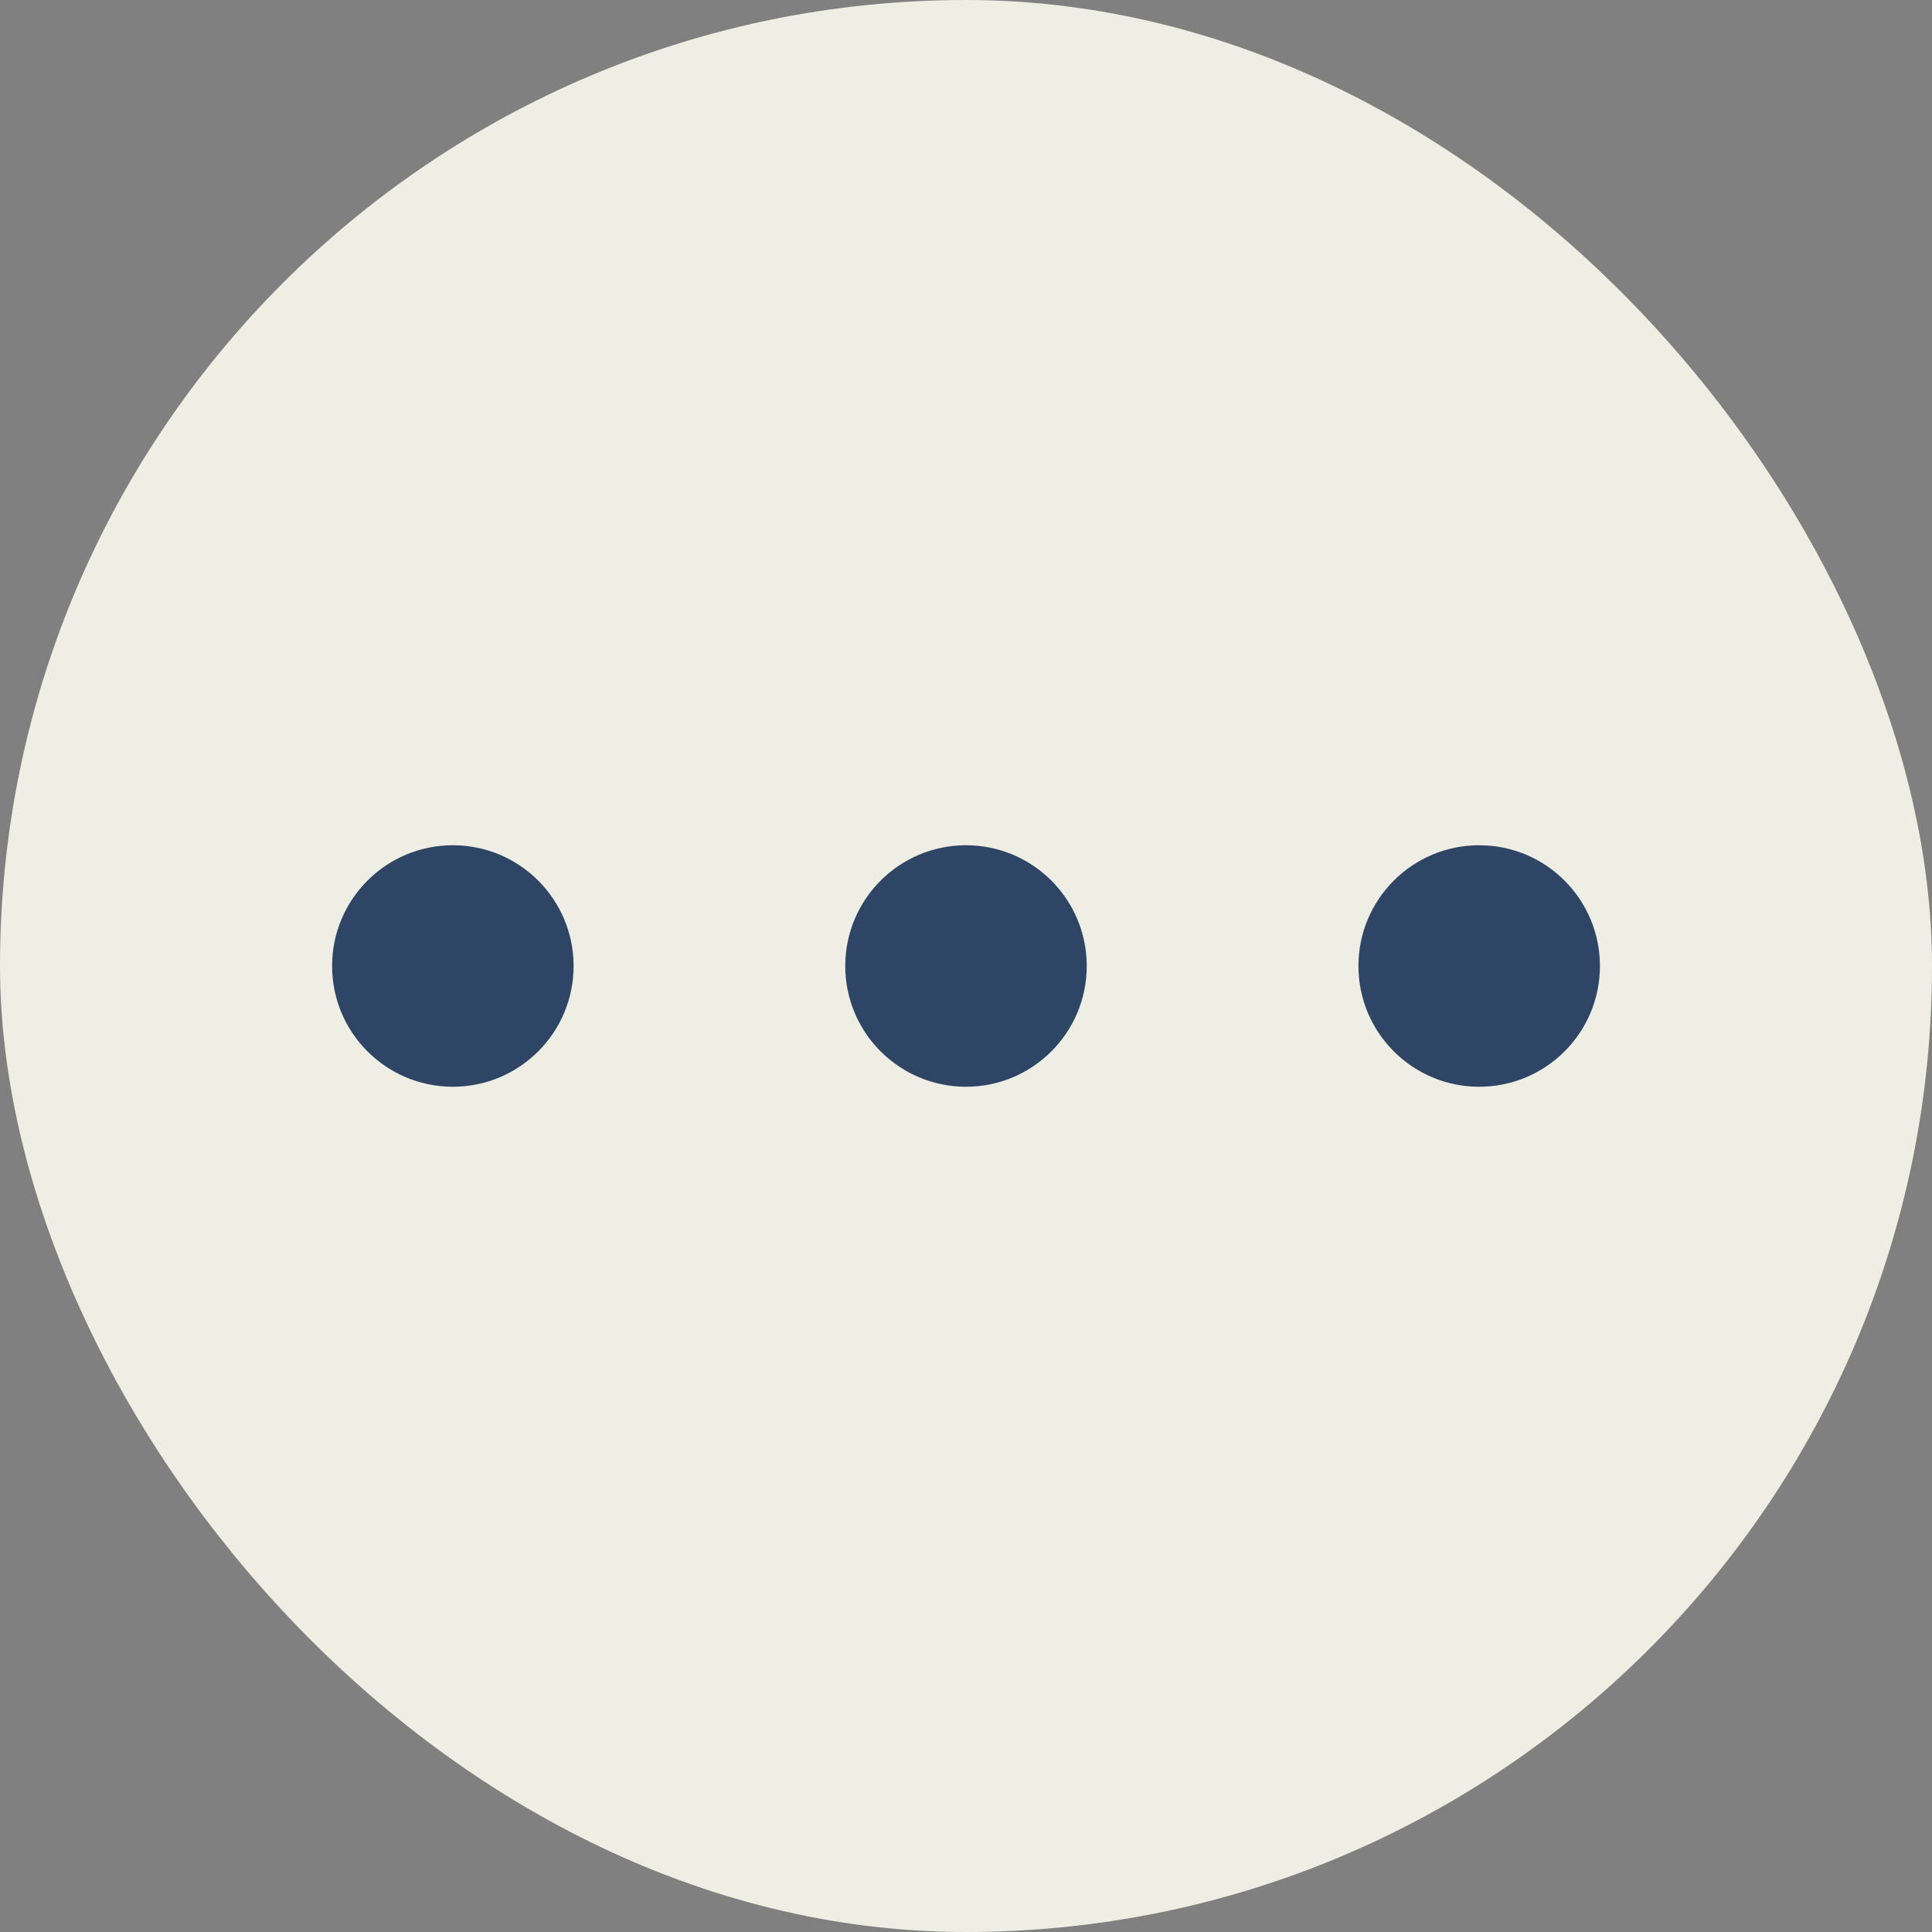 <svg xmlns="http://www.w3.org/2000/svg" width="64" height="64" viewBox="0 0 64 64">
    <rect x="0" y="0" width="64" height="64" fill="#808080" stroke="none"/>
    <g transform="translate(26.972 13.056)">
        <rect data-name="矩形 38" width="64" height="64" rx="32" transform="translate(-26.972 -13.056)" style="fill:#efeee4"/>
        <g transform="translate(-15.53 15.028)">
            <circle data-name="椭圆 147" cx="4" cy="4" r="4" transform="translate(33.558 -.084)" style="fill:#2e4565"/>
            <circle data-name="椭圆 148" cx="4" cy="4" r="4" transform="translate(16.558 -.084)" style="fill:#2e4565"/>
            <circle data-name="椭圆 149" cx="4" cy="4" r="4" transform="translate(-.441 -.084)" style="fill:#2e4565"/>
        </g>
    </g>
</svg>
